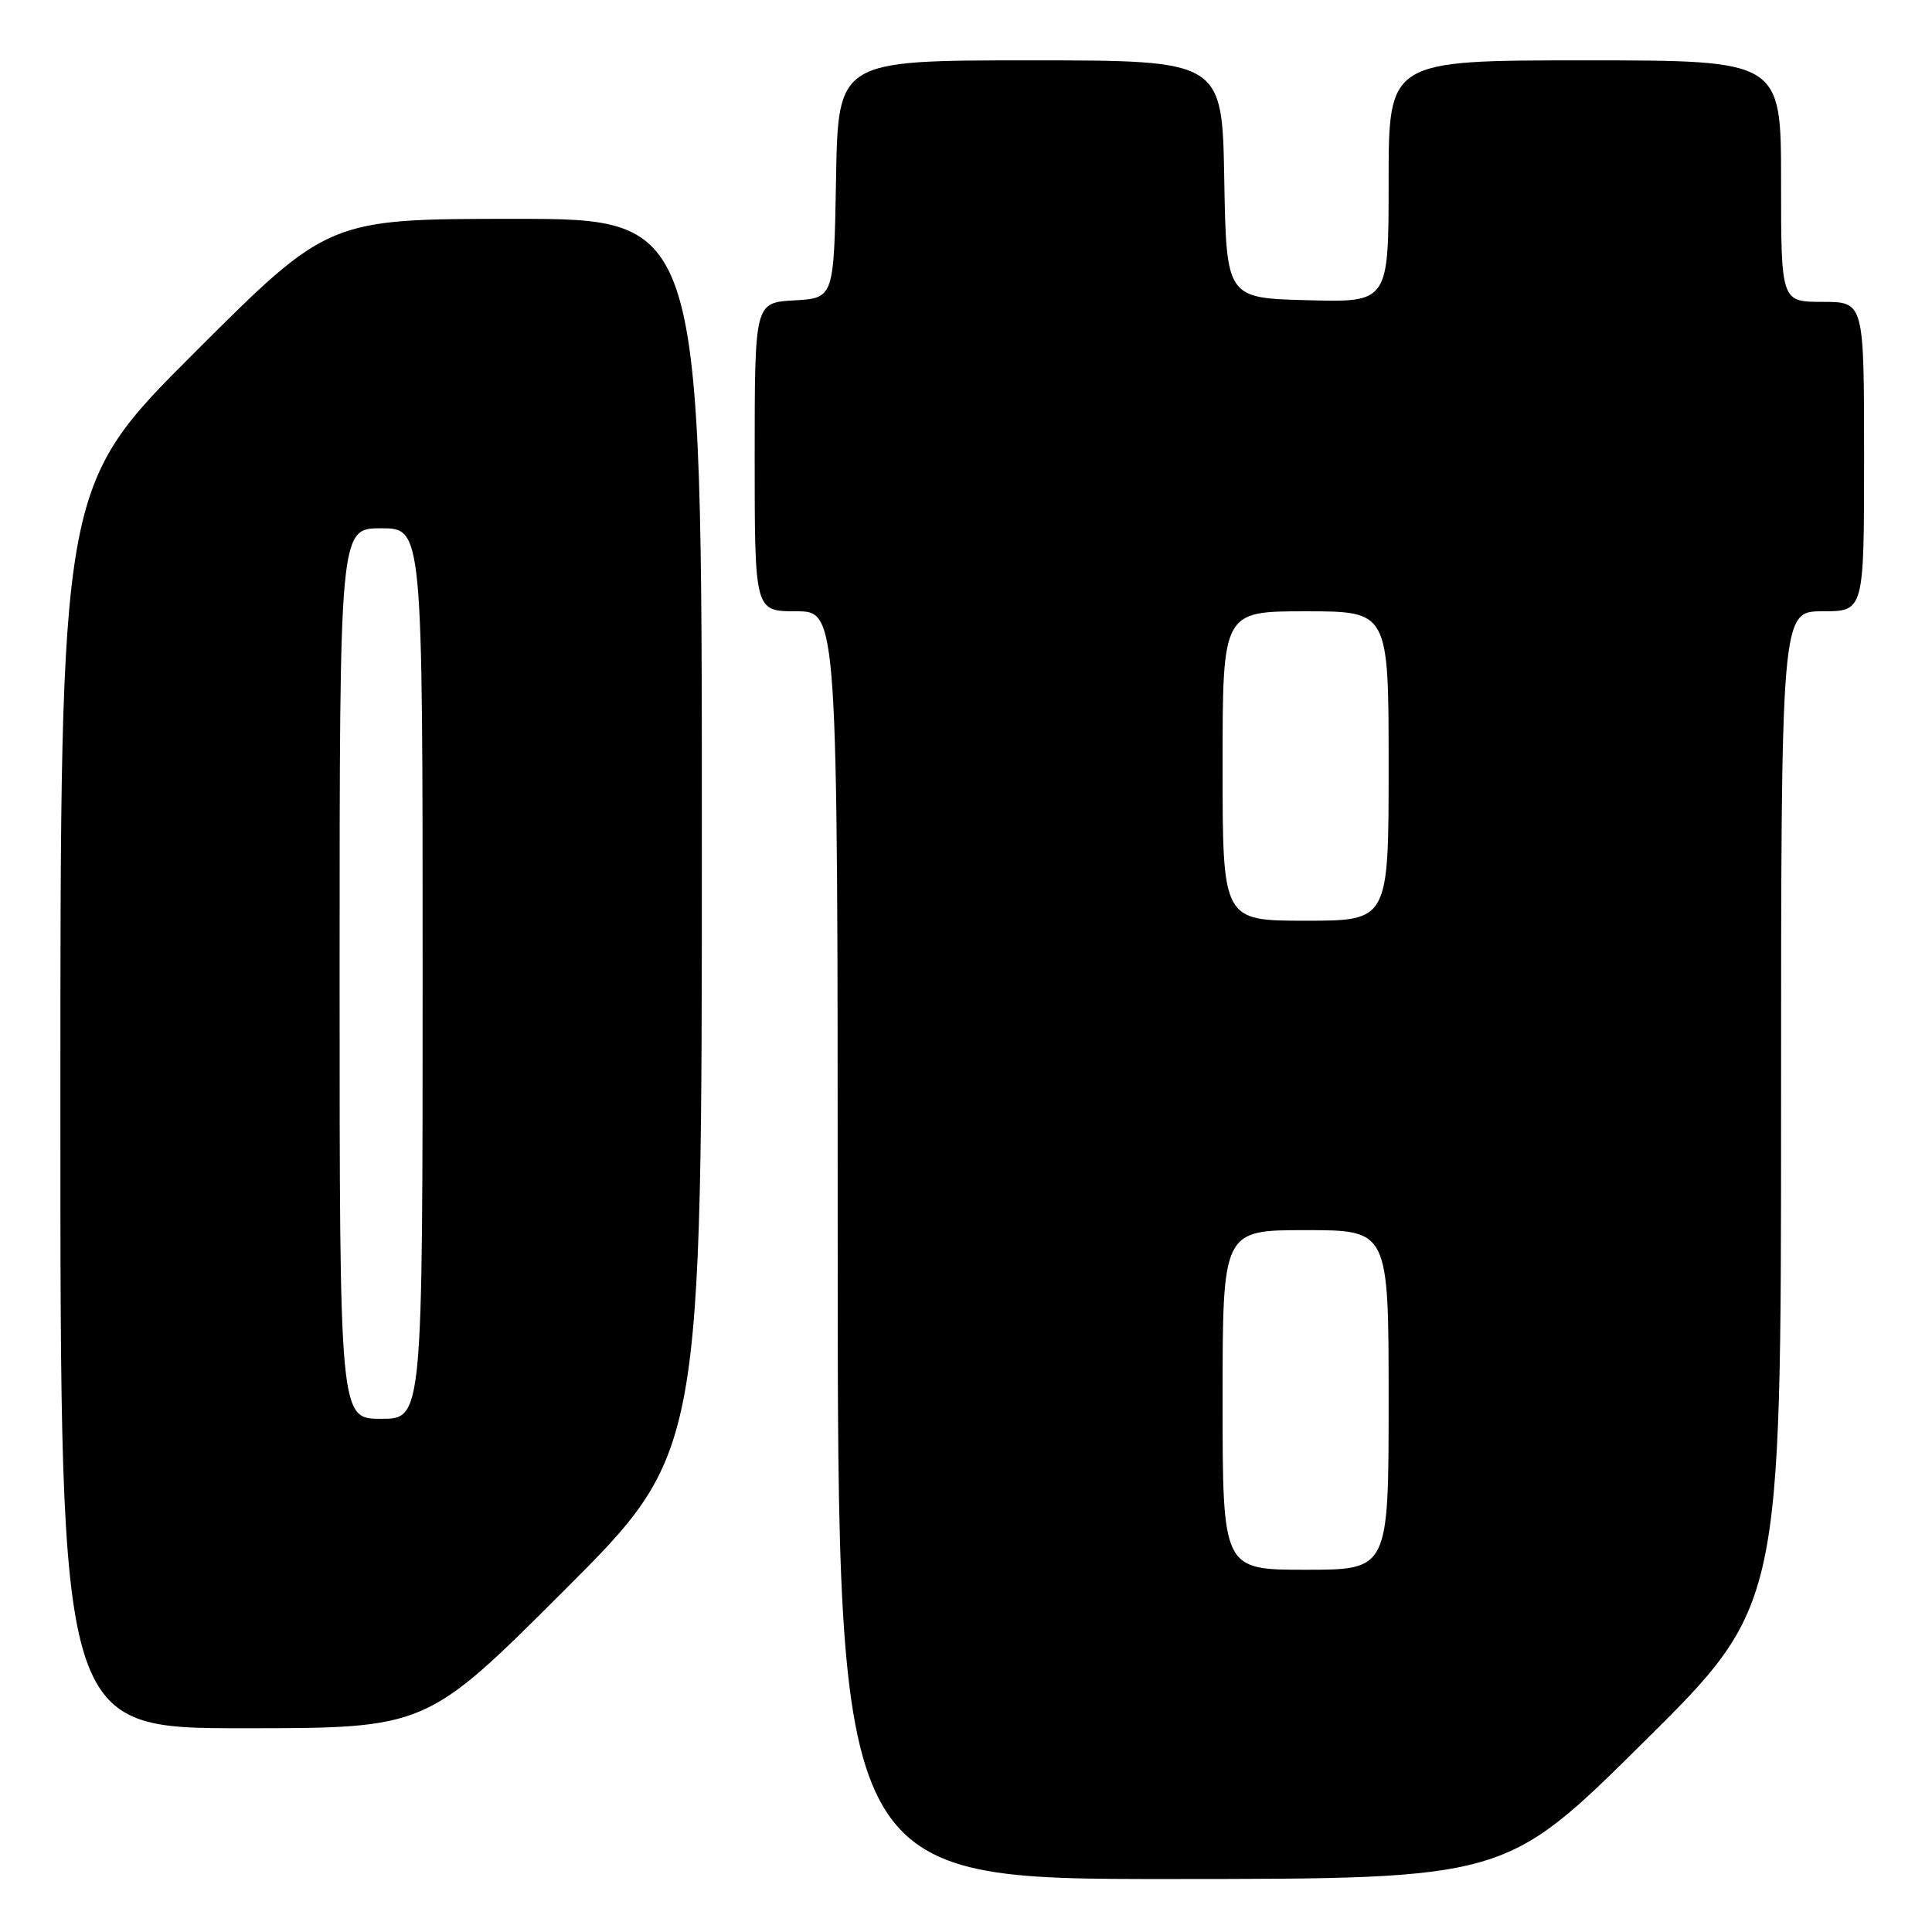 <?xml version="1.0" encoding="UTF-8" standalone="no"?>
<!DOCTYPE svg PUBLIC "-//W3C//DTD SVG 1.1//EN" "http://www.w3.org/Graphics/SVG/1.1/DTD/svg11.dtd" >
<svg xmlns="http://www.w3.org/2000/svg" xmlns:xlink="http://www.w3.org/1999/xlink" version="1.1" viewBox="0 0 256 256">
 <g >
 <path fill="currentColor"
d=" M 217.75 230.88 C 236.00 212.81 236.00 212.81 236.00 146.91 C 236.00 81.00 236.00 81.00 241.50 81.00 C 247.00 81.00 247.00 81.00 247.00 60.50 C 247.00 40.00 247.00 40.00 241.50 40.00 C 236.00 40.00 236.00 40.00 236.00 24.00 C 236.00 8.00 236.00 8.00 210.00 8.00 C 184.00 8.00 184.00 8.00 184.00 24.03 C 184.00 40.07 184.00 40.07 173.25 39.78 C 162.50 39.50 162.50 39.50 162.22 23.75 C 161.95 8.00 161.95 8.00 136.50 8.00 C 111.05 8.00 111.05 8.00 110.78 23.75 C 110.50 39.50 110.50 39.50 105.25 39.80 C 100.00 40.10 100.00 40.10 100.00 60.55 C 100.00 81.00 100.00 81.00 105.50 81.00 C 111.00 81.00 111.00 81.00 111.00 165.00 C 111.00 249.00 111.00 249.00 155.25 248.98 C 199.50 248.96 199.50 248.96 217.75 230.88 Z  M 74.74 210.76 C 93.00 192.52 93.00 192.52 93.00 110.76 C 93.00 29.00 93.00 29.00 68.26 29.00 C 43.52 29.00 43.52 29.00 25.76 46.74 C 8.00 64.48 8.00 64.48 8.00 146.74 C 8.00 229.00 8.00 229.00 32.24 229.00 C 56.48 229.00 56.48 229.00 74.74 210.76 Z  M 162.00 185.50 C 162.00 163.00 162.00 163.00 173.00 163.00 C 184.00 163.00 184.00 163.00 184.00 185.50 C 184.00 208.00 184.00 208.00 173.00 208.00 C 162.00 208.00 162.00 208.00 162.00 185.50 Z  M 162.00 101.50 C 162.00 81.00 162.00 81.00 173.00 81.00 C 184.00 81.00 184.00 81.00 184.00 101.50 C 184.00 122.00 184.00 122.00 173.00 122.00 C 162.00 122.00 162.00 122.00 162.00 101.50 Z  M 45.00 129.00 C 45.00 70.00 45.00 70.00 50.50 70.00 C 56.00 70.00 56.00 70.00 56.00 129.00 C 56.00 188.00 56.00 188.00 50.50 188.00 C 45.00 188.00 45.00 188.00 45.00 129.00 Z "/>
</g>
</svg>